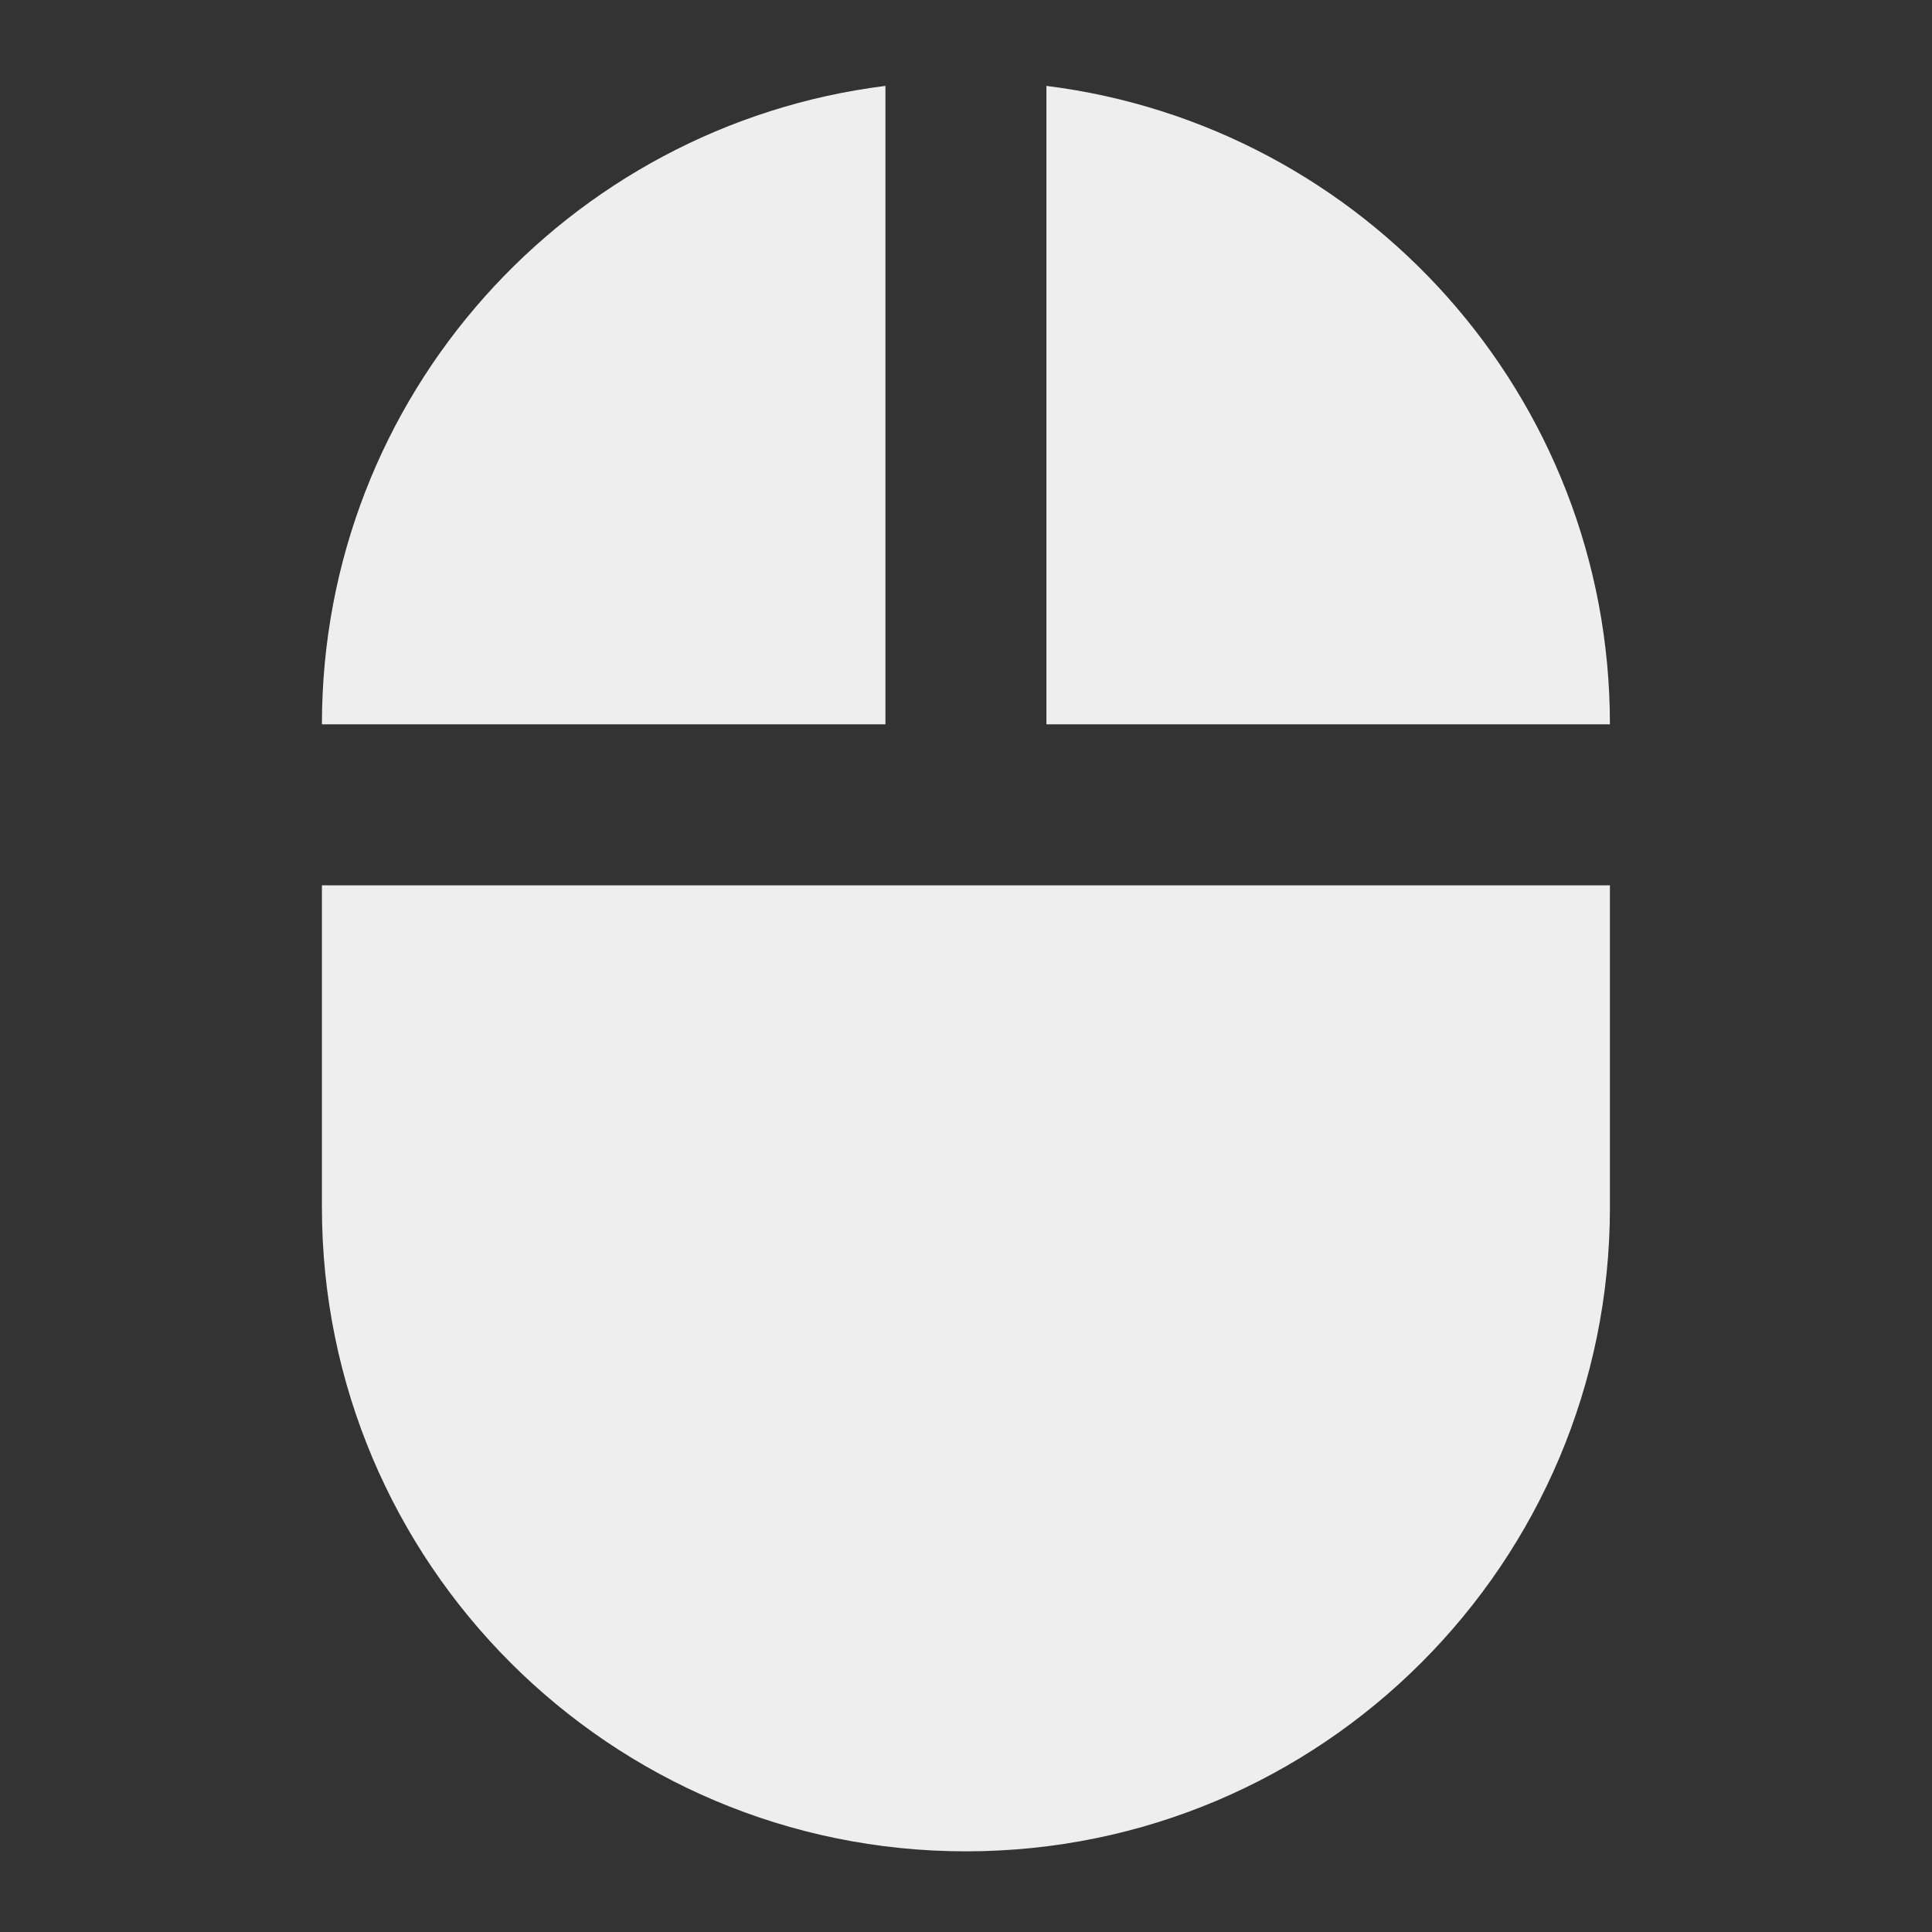 ﻿<?xml version="1.0" encoding="utf-8"?>
<!DOCTYPE svg PUBLIC "-//W3C//DTD SVG 1.1//EN" "http://www.w3.org/Graphics/SVG/1.1/DTD/svg11.dtd">
<svg xmlns="http://www.w3.org/2000/svg" xmlns:xlink="http://www.w3.org/1999/xlink" version="1.1" baseProfile="full" width="24" height="24" viewBox="0 0 24.00 24.00" enable-background="new 0 0 24.00 24.00" xml:space="preserve">
	<rect x="0" y="0" width="24.00" height="24.00" fill="#333333" stroke="none"/>
	<path fill="#eee" fill-opacity="1" stroke-width="0.2" stroke-linejoin="round" d="M 10.999,1.067C 7.054,1.56 3.999,4.919 3.999,8.998L 10.999,8.998M 3.999,14.998C 3.999,19.416 7.581,22.998 11.999,22.998C 16.417,22.998 19.999,19.416 19.999,14.998L 19.999,10.998L 3.999,10.998M 12.999,1.067L 12.999,8.998L 19.999,8.998C 19.999,4.919 16.944,1.56 12.999,1.067 Z "/>
</svg>
